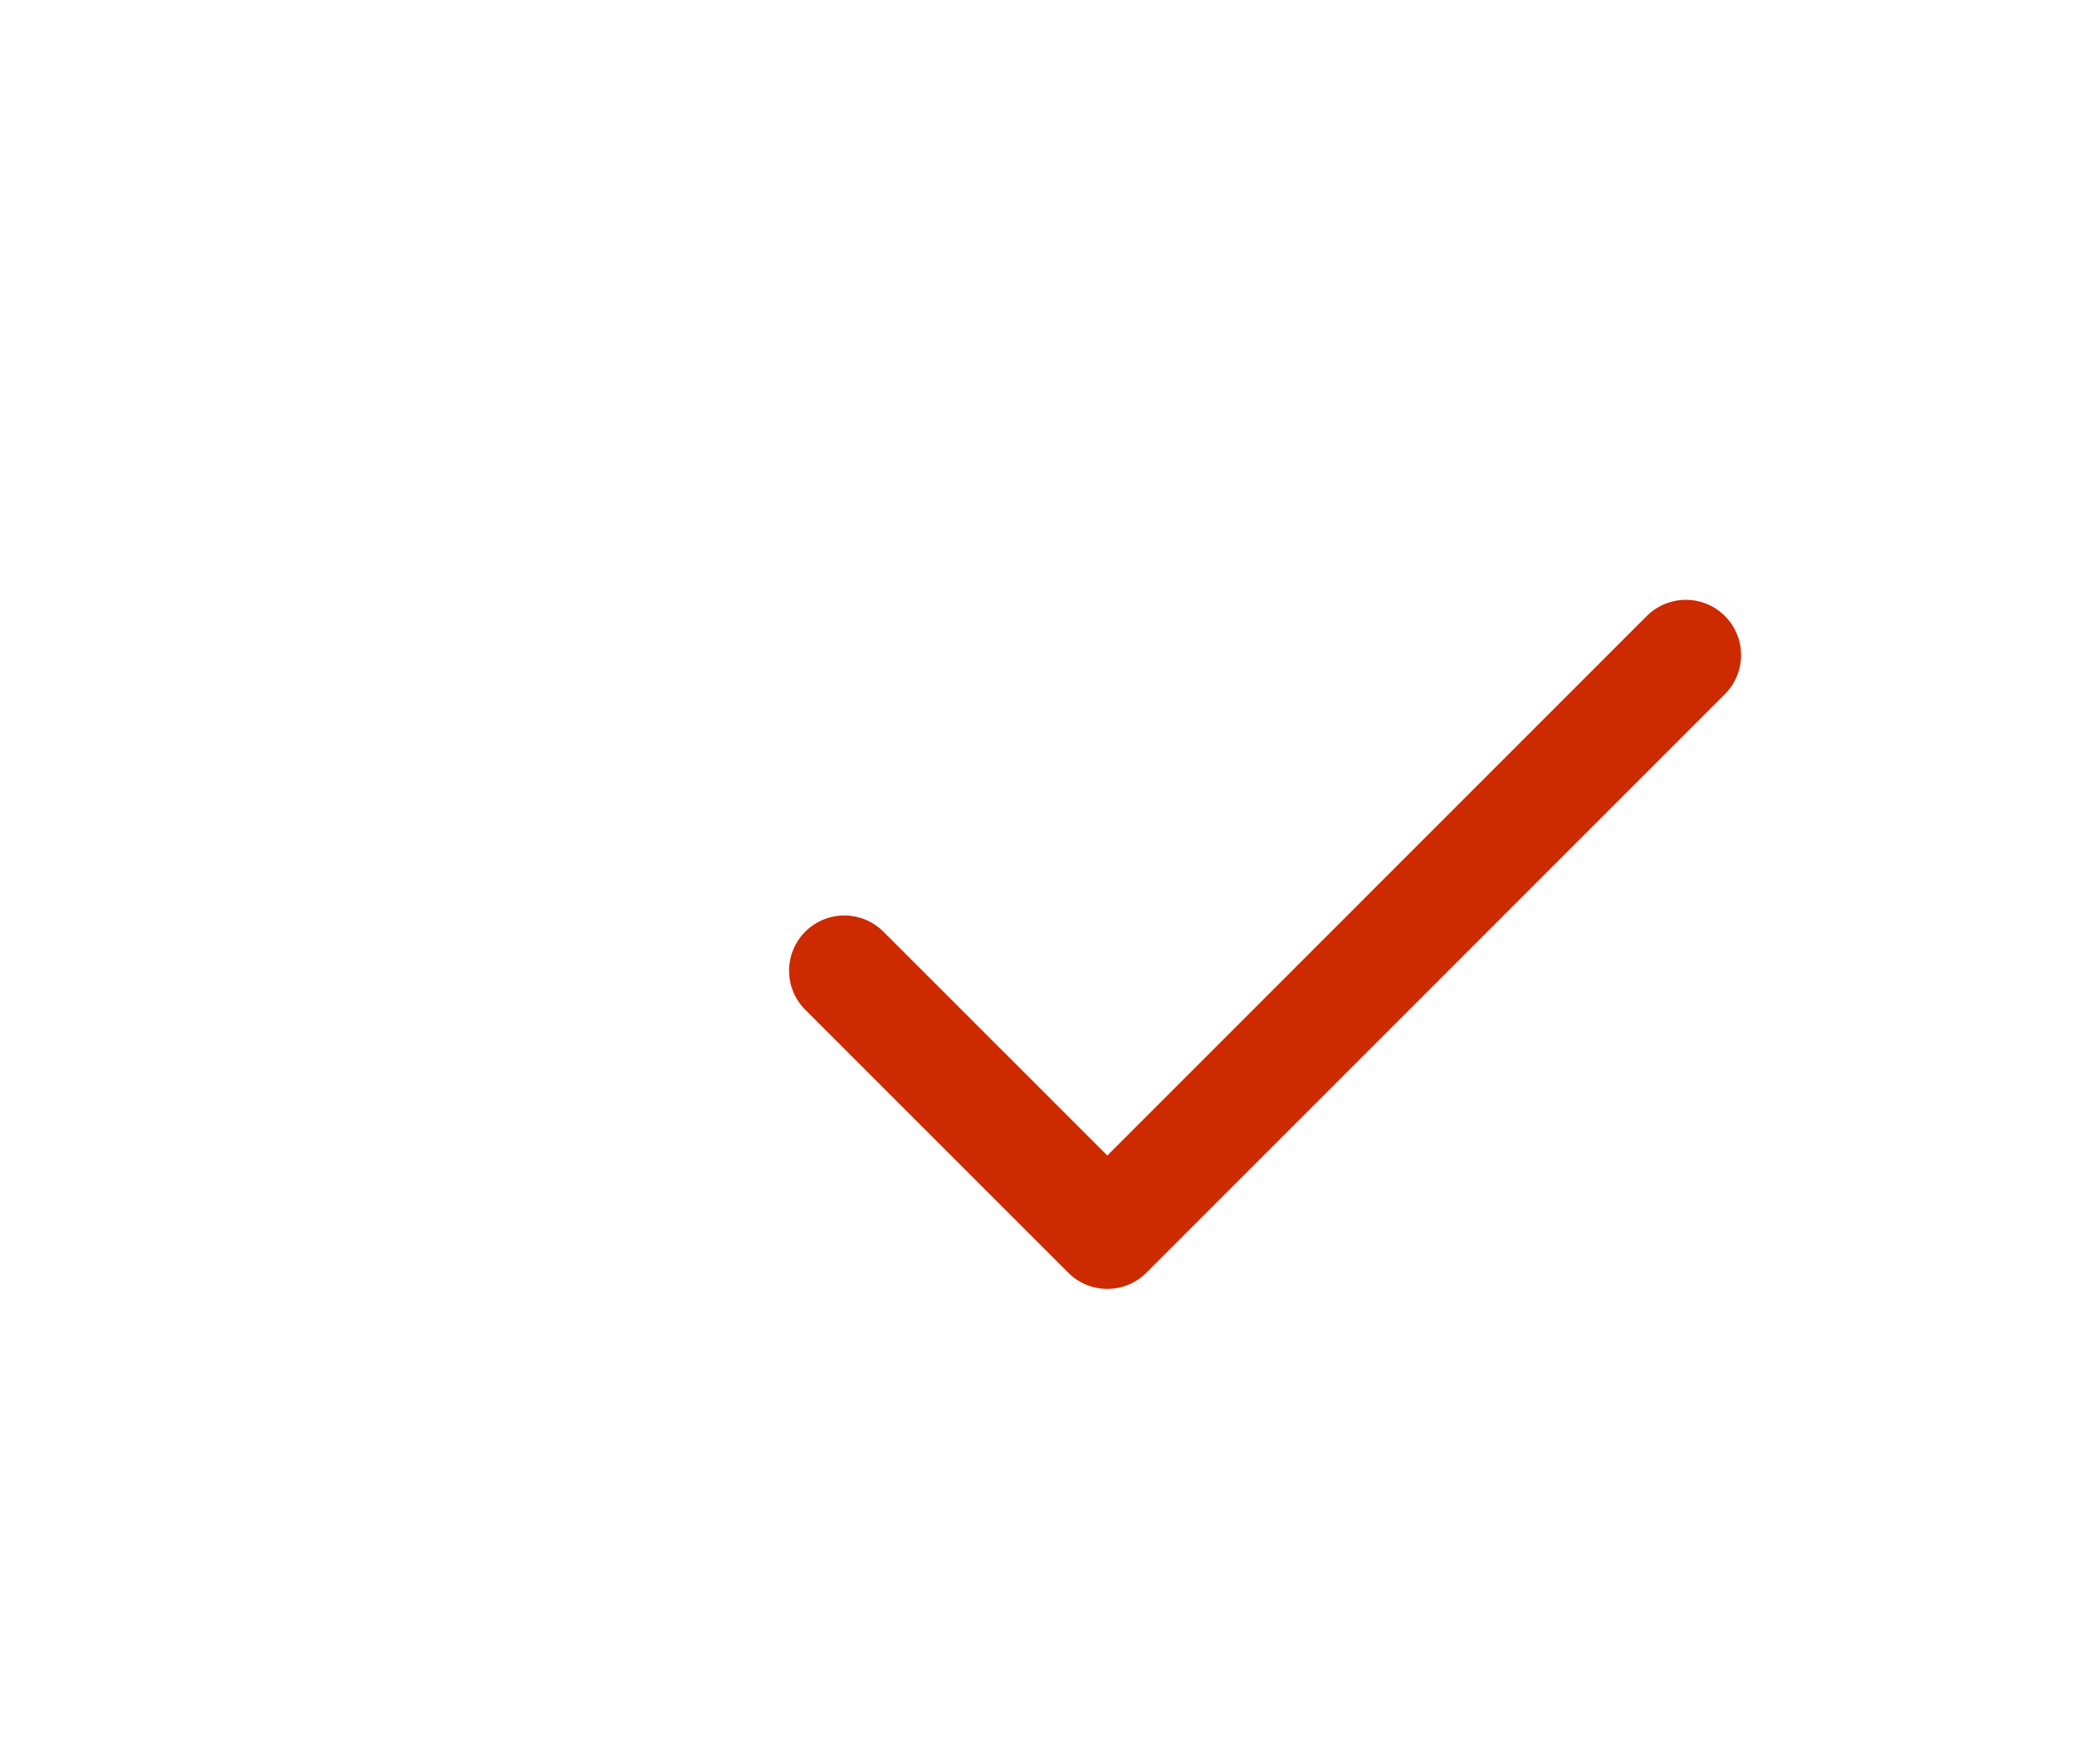 <svg width="20" height="17" viewBox="0 0 20 17" fill="none" xmlns="http://www.w3.org/2000/svg">
<path d="M6.972 14.221V8.645H10.318V14.221M3.627 6.972L8.645 3.069L13.664 6.972V13.106C13.664 13.402 13.546 13.685 13.337 13.895C13.128 14.104 12.844 14.221 12.548 14.221H4.742C4.446 14.221 4.162 14.104 3.953 13.895C3.744 13.685 3.627 13.402 3.627 13.106V6.972Z" stroke-width="0.558" stroke-linecap="round" stroke-linejoin="round"/>
<path d="M16.249 6.313L10.673 11.889L8.138 9.355" stroke="#CD2A00" stroke-width="1.065" stroke-linecap="round" stroke-linejoin="round"/>
</svg>
